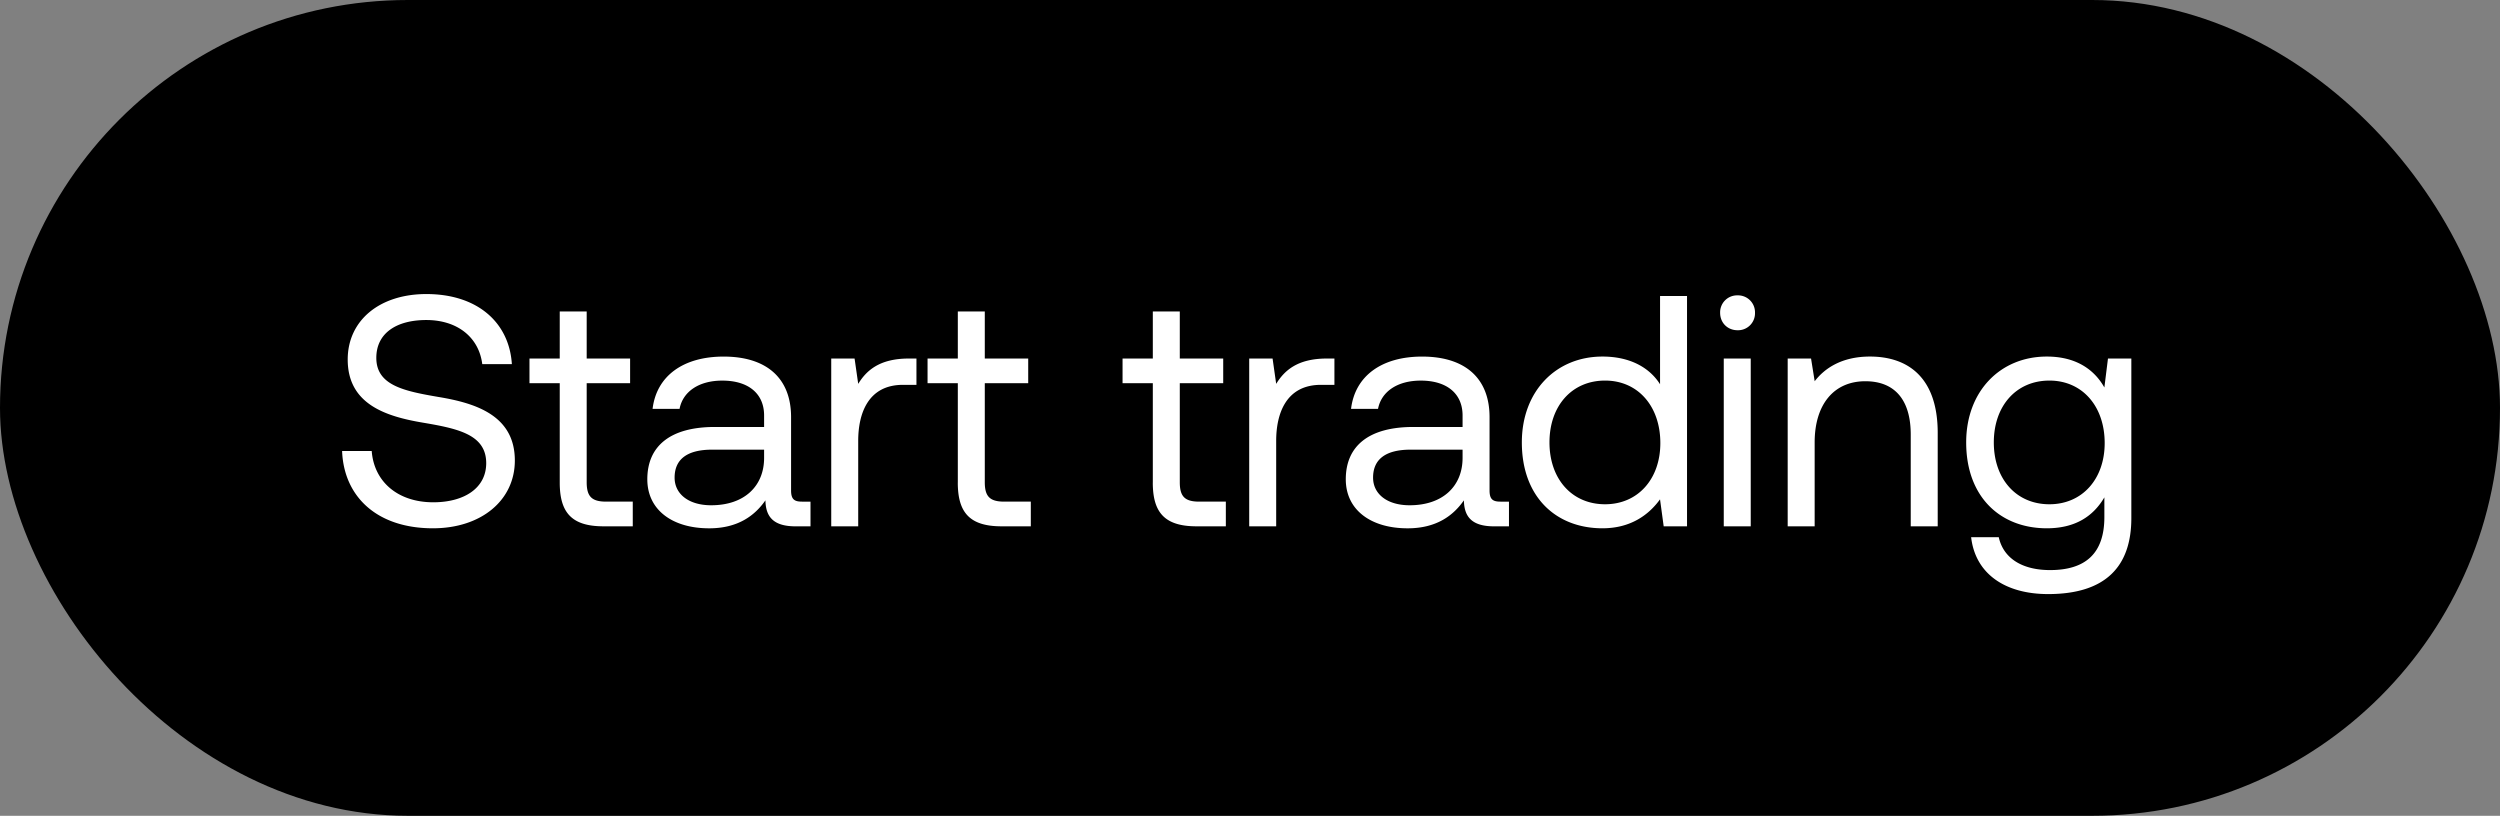 <svg width="95" height="31" viewBox="0 0 95 31" fill="none" xmlns="http://www.w3.org/2000/svg"><rect x="0" y="0" width="95" height="31" fill="#808080" stroke="none"/><rect width="95" height="31" rx="15.5" fill="#000"/><path d="M13 17.137c.063 1.725 1.313 2.938 3.45 2.938 1.838 0 3.114-1.063 3.114-2.575 0-1.7-1.463-2.176-2.888-2.413-1.313-.225-2.376-.438-2.376-1.488 0-.938.763-1.438 1.9-1.438 1.188 0 2 .663 2.126 1.676h1.125c-.1-1.576-1.3-2.663-3.25-2.663-1.776 0-2.988 1-2.988 2.488 0 1.7 1.45 2.162 2.863 2.4 1.325.225 2.4.45 2.4 1.538 0 .95-.838 1.487-2.013 1.487-1.338 0-2.25-.775-2.338-1.95H13zm8.27 1.2c0 1.125.437 1.663 1.662 1.663h1.113v-.938h-1.013c-.55 0-.738-.2-.738-.737v-3.763h1.65v-.938h-1.65v-1.788H21.27v1.788h-1.15v.938h1.15v3.775zm9.203.725c-.287 0-.412-.087-.412-.425V15.85c0-1.487-.938-2.3-2.563-2.3-1.538 0-2.55.738-2.7 1.988h1.025c.125-.65.725-1.075 1.625-1.075 1 0 1.588.5 1.588 1.325v.437H27.16c-1.675 0-2.562.713-2.562 1.988 0 1.163.95 1.863 2.35 1.863 1.1 0 1.738-.488 2.138-1.063.012.625.3.988 1.15.988h.563v-.938h-.326zM29.036 17.4c0 1.062-.738 1.8-2.013 1.8-.85 0-1.388-.425-1.388-1.05 0-.725.513-1.063 1.425-1.063h1.976v.313zm5.501-3.776c-1.138 0-1.625.475-1.925.963l-.138-.963h-.887V20h1.025v-3.25c0-1.013.362-2.126 1.7-2.126h.513v-1h-.288zm1.859 4.713c0 1.125.437 1.663 1.663 1.663h1.112v-.938H38.16c-.55 0-.738-.2-.738-.737v-3.763h1.65v-.938h-1.65v-1.788h-1.025v1.788h-1.15v.938h1.15v3.775zm7.41 0c0 1.125.438 1.663 1.663 1.663h1.113v-.938h-1.013c-.55 0-.737-.2-.737-.737v-3.763h1.65v-.938h-1.65v-1.788h-1.025v1.788h-1.15v.938h1.15v3.775zm6.615-4.713c-1.138 0-1.626.475-1.926.963l-.137-.963h-.888V20h1.025v-3.25c0-1.013.363-2.126 1.7-2.126h.513v-1h-.287zm6.594 5.438c-.287 0-.412-.087-.412-.425V15.85c0-1.487-.938-2.3-2.563-2.3-1.538 0-2.55.738-2.7 1.988h1.025c.125-.65.725-1.075 1.625-1.075 1 0 1.588.5 1.588 1.325v.437h-1.876c-1.675 0-2.562.713-2.562 1.988 0 1.163.95 1.863 2.35 1.863 1.1 0 1.738-.488 2.138-1.063.012.625.3.988 1.15.988h.563v-.938h-.326zM55.578 17.4c0 1.062-.738 1.8-2.013 1.8-.85 0-1.388-.425-1.388-1.05 0-.725.513-1.063 1.425-1.063h1.976v.313zm7.503-2.8c-.388-.613-1.113-1.051-2.188-1.051-1.763 0-3.063 1.313-3.063 3.263 0 2.075 1.3 3.263 3.063 3.263 1.075 0 1.763-.513 2.188-1.1L63.22 20h.887v-8.751h-1.025v3.35zm-2.088 4.562c-1.262 0-2.113-.962-2.113-2.35 0-1.388.85-2.35 2.113-2.35 1.25 0 2.1.975 2.1 2.375 0 1.363-.85 2.325-2.1 2.325zm5.035-6.613a.644.644 0 00.662-.663.644.644 0 00-.662-.662.644.644 0 00-.663.662c0 .388.288.663.663.663zM65.503 20h1.025v-6.376h-1.025V20zm5.555-6.451c-1.075 0-1.726.45-2.1.938l-.138-.863h-.888V20h1.025v-3.188c0-1.438.726-2.325 1.926-2.325 1.112 0 1.725.7 1.725 2.025V20h1.025v-3.55c0-2.113-1.137-2.901-2.575-2.901zm8.908 1.175c-.4-.712-1.113-1.175-2.188-1.175-1.763 0-3.063 1.313-3.063 3.263 0 2.075 1.3 3.263 3.063 3.263 1.075 0 1.763-.45 2.188-1.175v.75c0 1.388-.725 2.013-2.063 2.013-1.063 0-1.775-.45-1.95-1.25h-1.05c.162 1.4 1.3 2.162 2.925 2.162 2.188 0 3.163-1.05 3.163-2.887v-6.064h-.888l-.137 1.1zm-2.088 4.438c-1.263 0-2.113-.962-2.113-2.35 0-1.388.85-2.35 2.113-2.35 1.25 0 2.1.975 2.1 2.375 0 1.363-.85 2.325-2.1 2.325z" fill="#fff"/></svg>